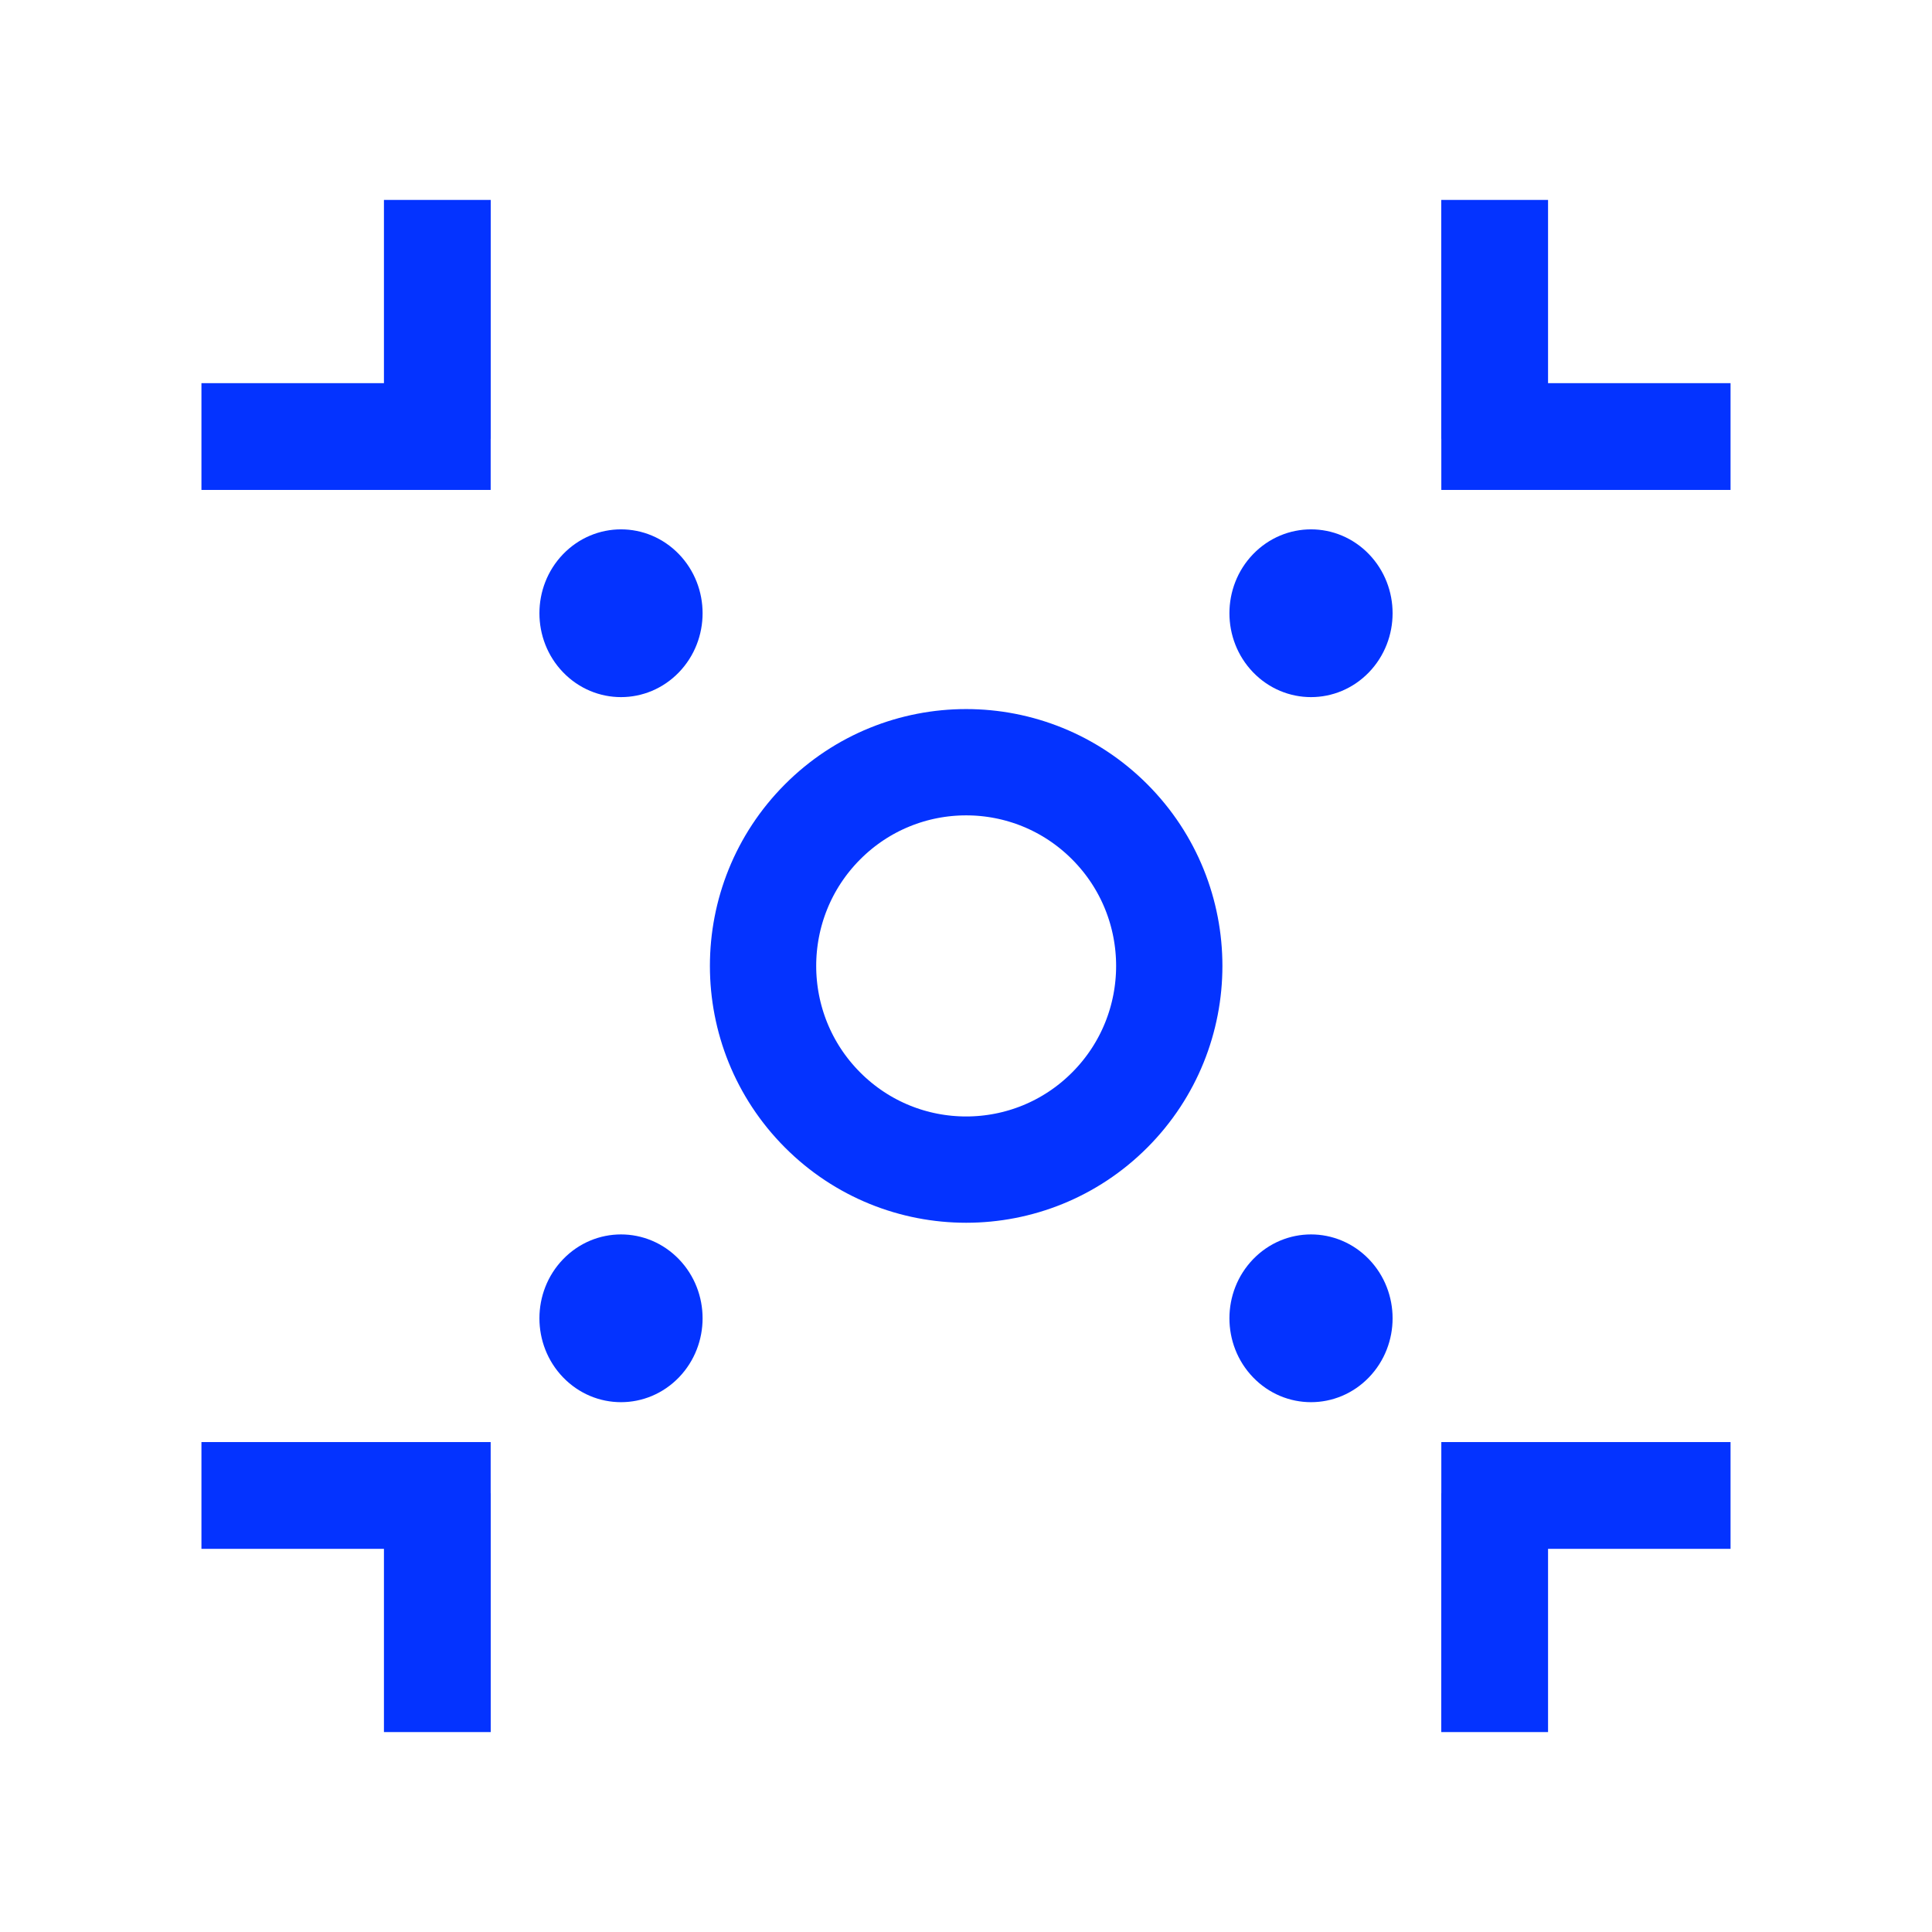 <?xml version="1.0" encoding="UTF-8" standalone="no"?>
<!DOCTYPE svg PUBLIC "-//W3C//DTD SVG 1.1//EN" "http://www.w3.org/Graphics/SVG/1.1/DTD/svg11.dtd">
<svg width="100%" height="100%" viewBox="0 0 200 200" version="1.1" xmlns="http://www.w3.org/2000/svg" xmlns:xlink="http://www.w3.org/1999/xlink" xml:space="preserve" xmlns:serif="http://www.serif.com/" style="fill-rule:evenodd;clip-rule:evenodd;stroke-linejoin:round;stroke-miterlimit:1.414;">
    <g transform="matrix(1,0,0,1,1.501,1.476)">
        <g transform="matrix(1,0,0,1,-34.885,-28.74)">
            <path d="M173.657,86.02C176.174,88.63 176.174,92.862 173.657,95.472C171.14,98.082 167.059,98.082 164.542,95.472C162.025,92.862 162.025,88.63 164.542,86.02C167.059,83.41 171.14,83.41 173.657,86.02" style="fill:rgb(4,51,255);fill-rule:nonzero;stroke:rgb(4,51,255);stroke-width:4px;"/>
        </g>
        <g transform="matrix(1.145,0,0,1.145,-51.606,-48.86)">
            <path d="M144.095,115.69C151.266,122.882 151.266,134.543 144.095,141.734C136.924,148.926 125.297,148.926 118.126,141.734C110.955,134.543 110.955,122.882 118.126,115.69C125.297,108.498 136.924,108.498 144.095,115.69Z" style="fill:none;stroke:rgb(4,51,255);stroke-width:9.61px;stroke-linejoin:miter;stroke-miterlimit:4;"/>
        </g>
        <g transform="matrix(-1.761,0,0,-1.761,350.917,192.37)">
            <path d="M171.277,8.258L177.554,8.258L177.554,19.029L188.282,19.029L188.282,25.306L171.28,25.306L171.28,22.3L171.277,22.3L171.277,8.258Z" style="fill:rgb(4,51,255);"/>
        </g>
        <g transform="matrix(-1.761,0,0,1.761,350.917,4.678)">
            <path d="M171.277,8.258L177.554,8.258L177.554,19.029L188.282,19.029L188.282,25.306L171.28,25.306L171.28,22.3L171.277,22.3L171.277,8.258Z" style="fill:rgb(4,51,255);"/>
        </g>
        <g transform="matrix(1.761,0,0,-1.761,-153.92,192.37)">
            <path d="M171.277,8.258L177.554,8.258L177.554,19.029L188.282,19.029L188.282,25.306L171.28,25.306L171.28,22.3L171.277,22.3L171.277,8.258Z" style="fill:rgb(4,51,255);"/>
        </g>
        <g transform="matrix(1.761,0,0,1.761,-153.92,4.678)">
            <path d="M171.277,8.258L177.554,8.258L177.554,19.029L188.282,19.029L188.282,25.306L171.28,25.306L171.28,22.3L171.277,22.3L171.277,8.258Z" style="fill:rgb(4,51,255);"/>
        </g>
        <g transform="matrix(1,0,0,1,-30.885,-28.74)">
            <path d="M98.228,86.02C100.745,88.63 100.745,92.862 98.228,95.472C95.711,98.082 91.63,98.082 89.113,95.472C86.596,92.862 86.596,88.63 89.113,86.02C91.63,83.41 95.711,83.41 98.228,86.02" style="fill:rgb(4,51,255);fill-rule:nonzero;stroke:rgb(4,51,255);stroke-width:4px;"/>
        </g>
        <g transform="matrix(1,0,0,1,-34.885,-30.74)">
            <path d="M173.657,161.008C176.174,163.618 176.174,167.85 173.657,170.46C171.14,173.07 167.059,173.07 164.542,170.46C162.025,167.85 162.025,163.618 164.542,161.008C167.059,158.398 171.14,158.398 173.657,161.008" style="fill:rgb(4,51,255);fill-rule:nonzero;stroke:rgb(4,51,255);stroke-width:4px;"/>
        </g>
        <g transform="matrix(1,0,0,1,-30.885,-30.74)">
            <path d="M98.228,161.008C100.745,163.618 100.745,167.85 98.228,170.46C95.711,173.07 91.63,173.07 89.113,170.46C86.596,167.85 86.596,163.618 89.113,161.008C91.63,158.398 95.711,158.398 98.228,161.008" style="fill:rgb(4,51,255);fill-rule:nonzero;stroke:rgb(4,51,255);stroke-width:4px;"/>
        </g>
    </g>
</svg>
